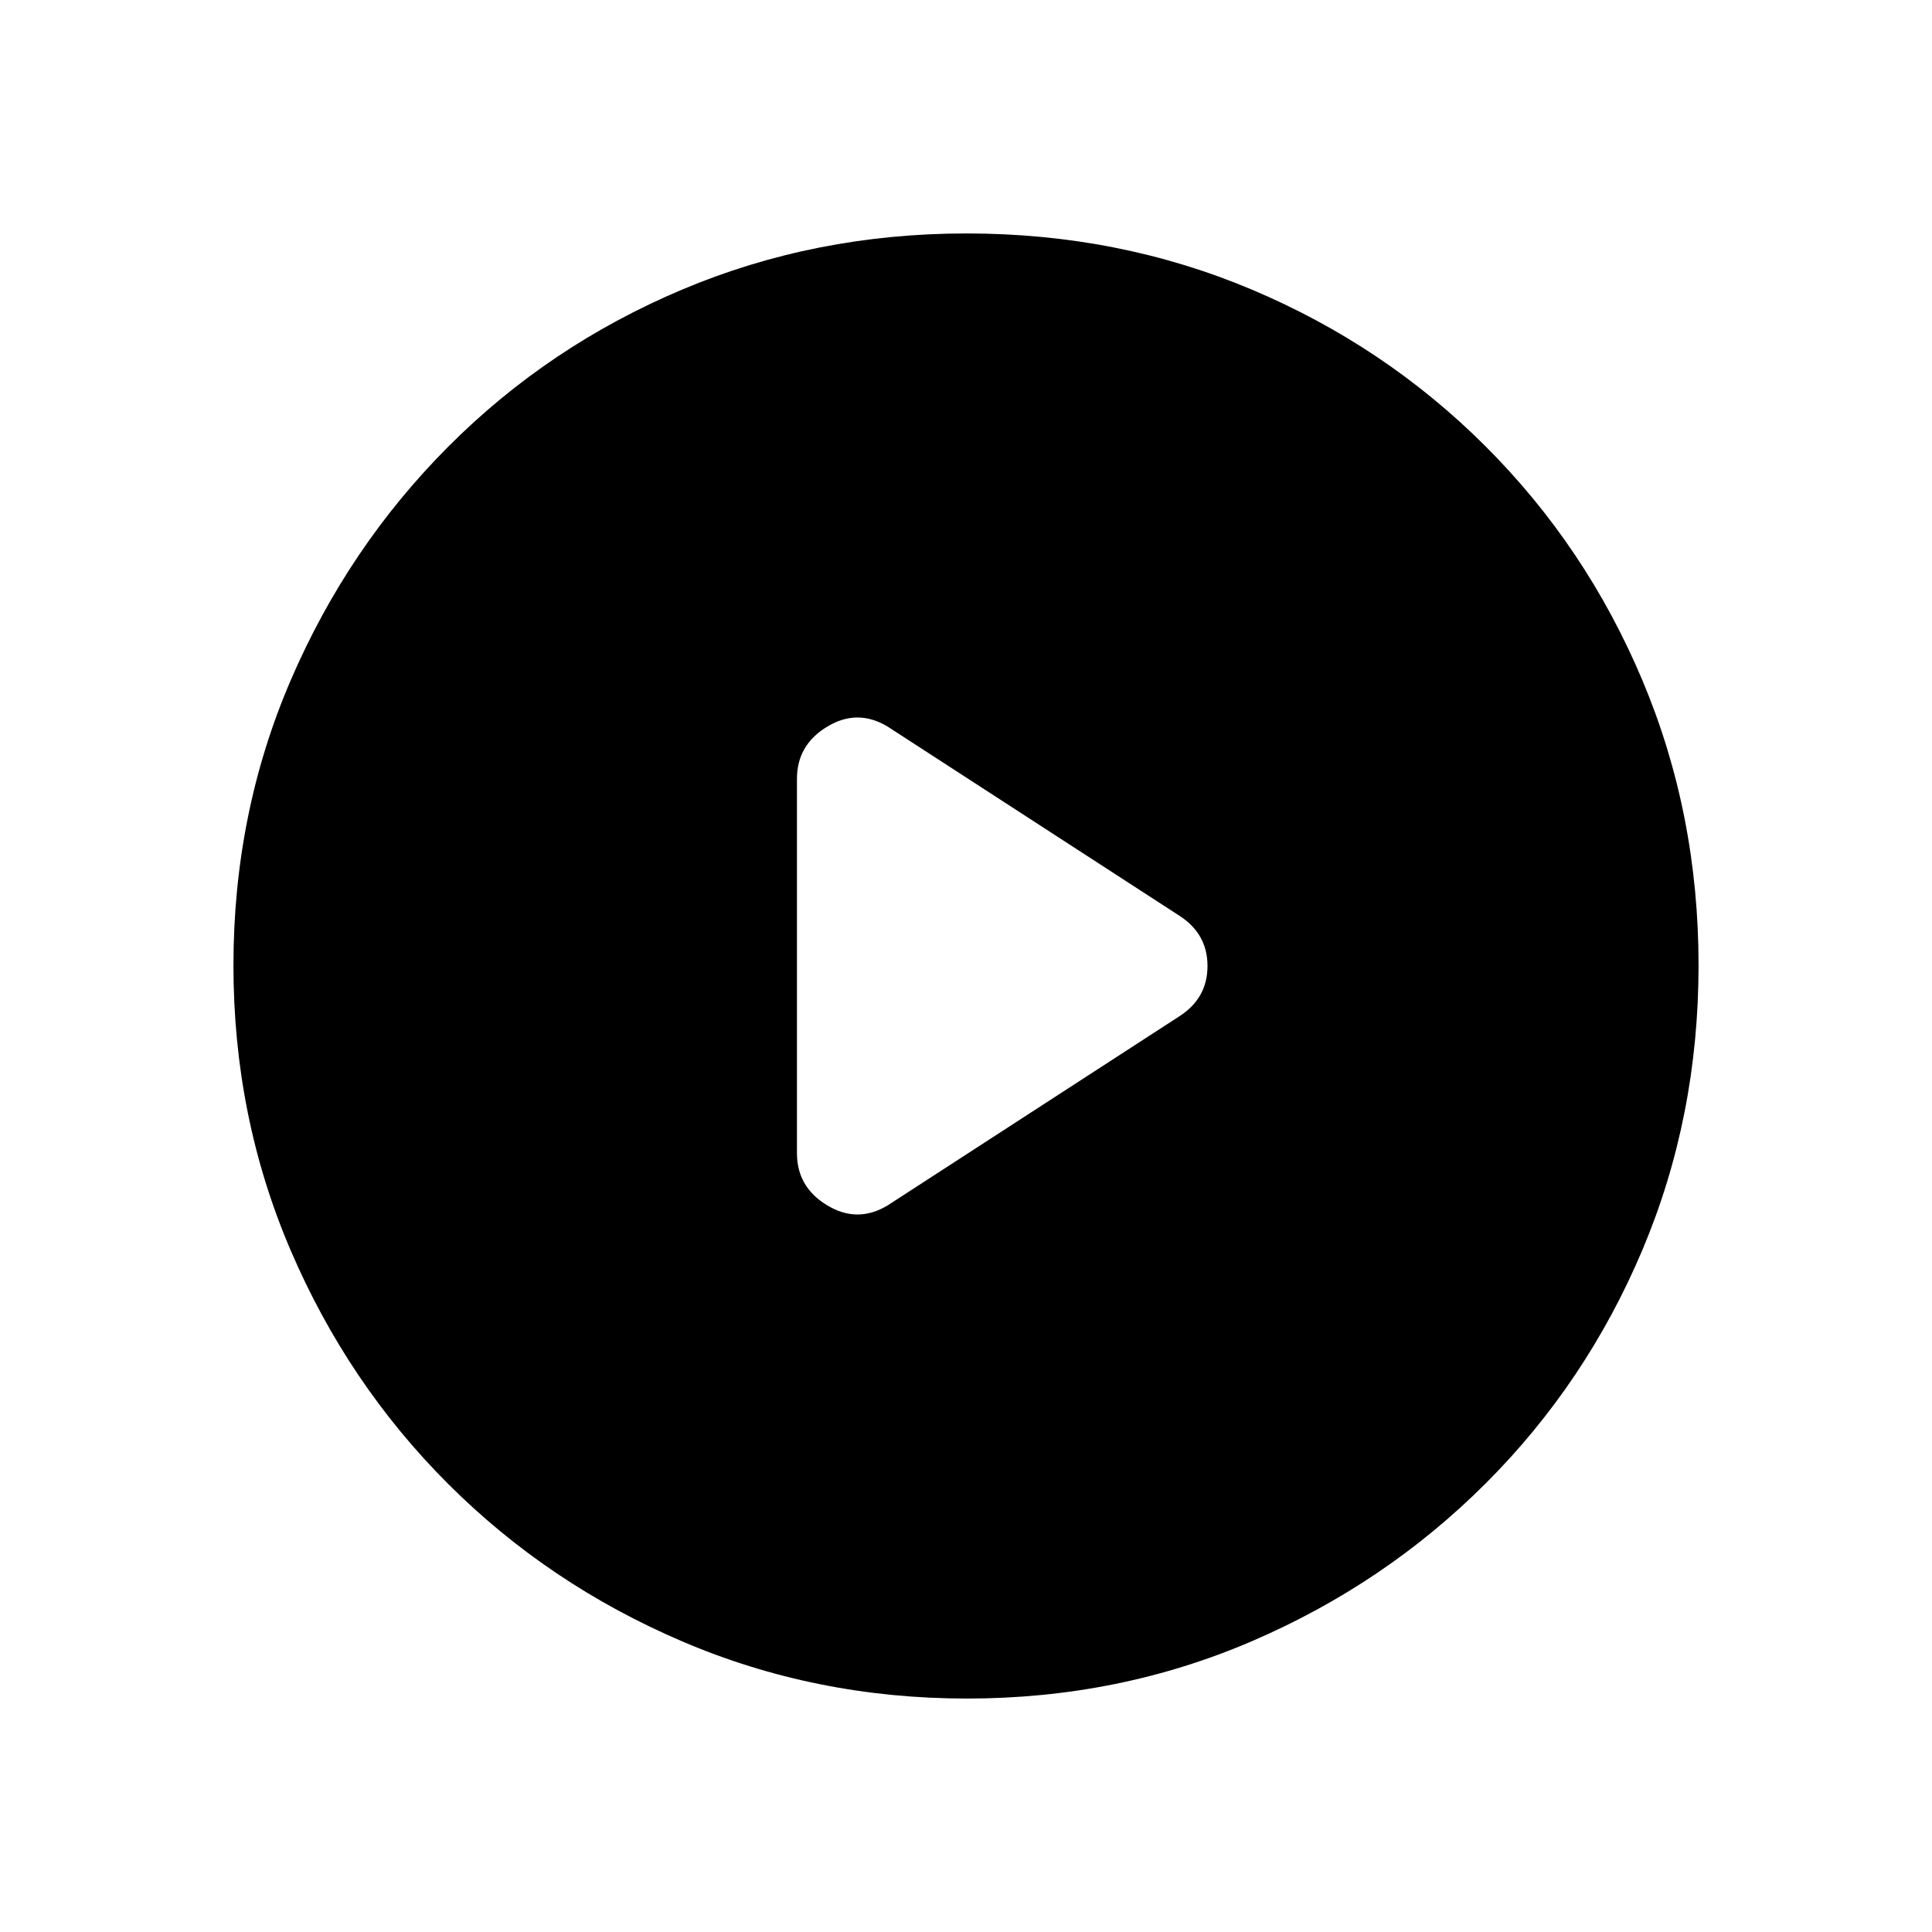 <svg xmlns="http://www.w3.org/2000/svg" height="20" viewBox="0 -960 960 960" width="20"><path d="m441-361 145-94q14-9 14-25t-14-25l-145-94q-15-9-30 .09-15 9.08-15 25.91v186q0 16.83 15 25.91 15 9.09 30 .09Zm39.45 245q-75.09 0-141.49-28.41T222.73-222.6q-49.84-49.78-78.28-116.05Q116-404.93 116-480.28q0-75.62 28.47-141.74t78.35-116.13q49.88-50 116.05-77.92Q405.04-844 480.28-844q75.61 0 141.72 27.89 66.12 27.89 116.13 77.85 50.02 49.96 77.94 116.24Q844-555.73 844-480.37q0 75.37-27.89 141.43t-77.84 115.99q-49.94 49.94-116.21 78.45Q555.8-116 480.45-116Z"/></svg>
